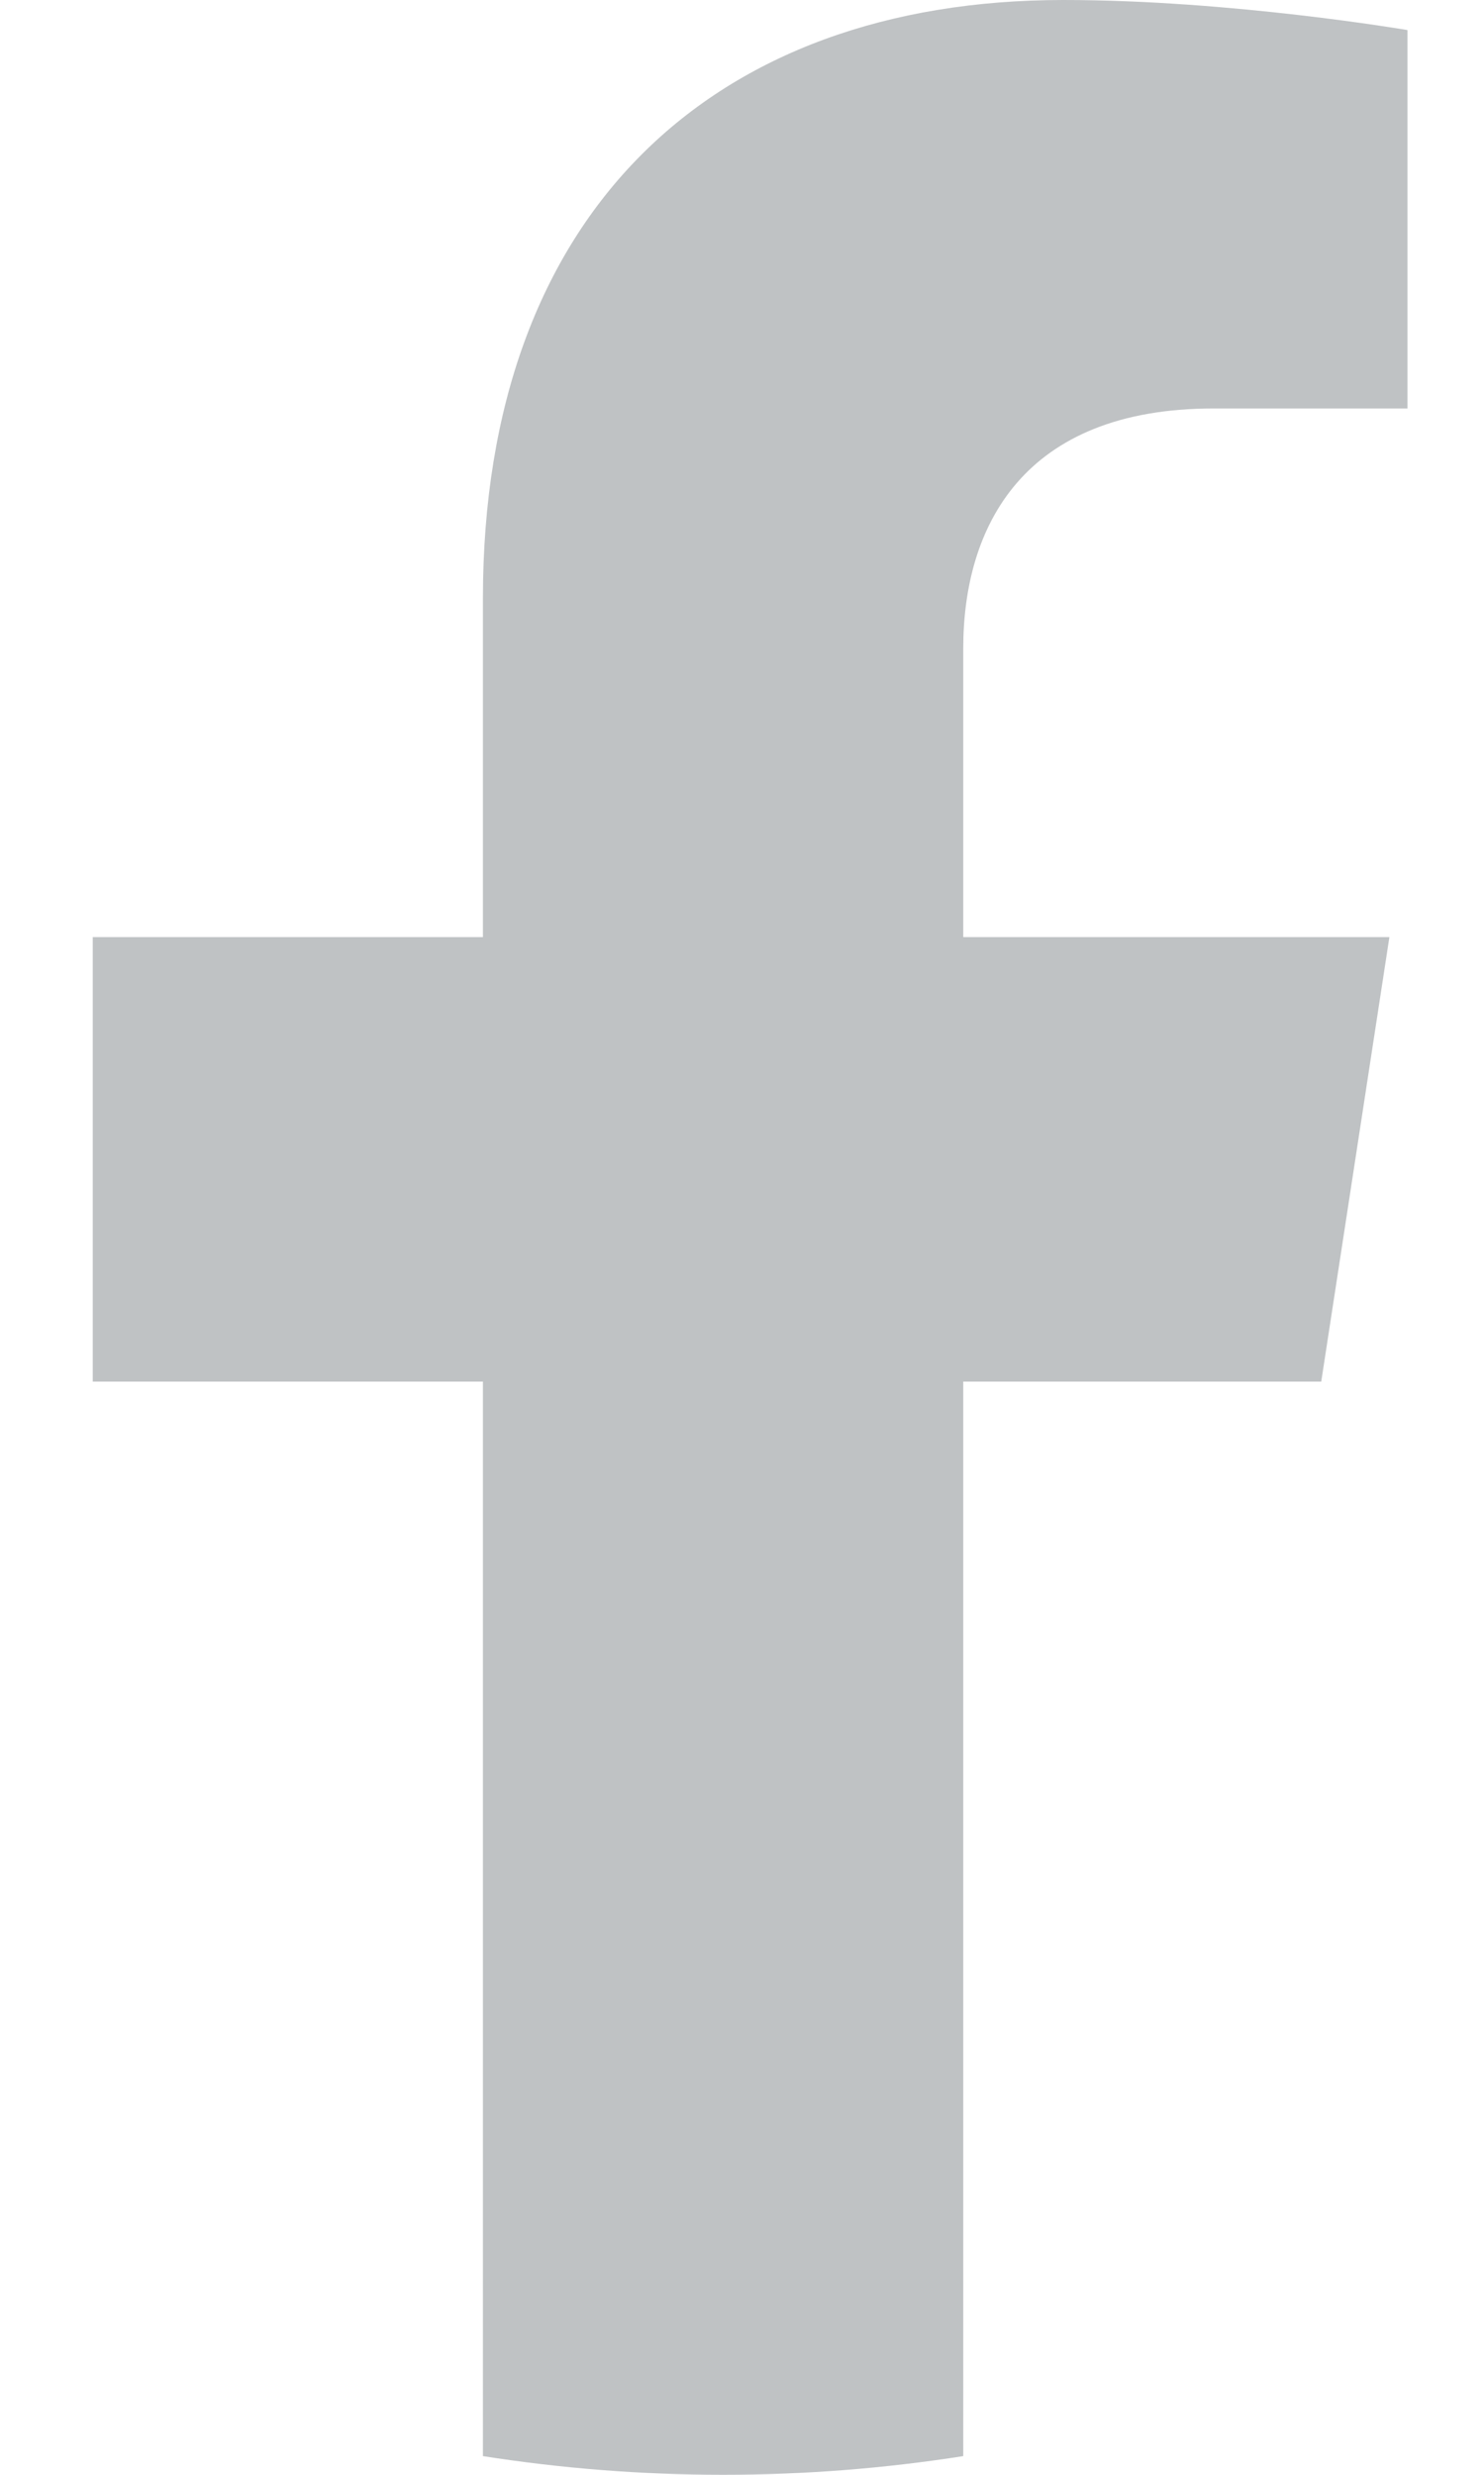 <svg width="12" height="20" viewBox="0 0 12 20" fill="none" xmlns="http://www.w3.org/2000/svg">
<path d="M10.684 11.165L11.235 7.573H7.789V5.242C7.789 4.259 8.27 3.301 9.814 3.301H11.381V0.243C11.381 0.243 9.959 0 8.599 0C5.761 0 3.905 1.72 3.905 4.835V7.573H0.75V11.165H3.905V19.849C4.538 19.948 5.187 20 5.847 20C6.508 20 7.156 19.948 7.789 19.849V11.165H10.684Z" fill="#BFC2C4"/>
</svg>
